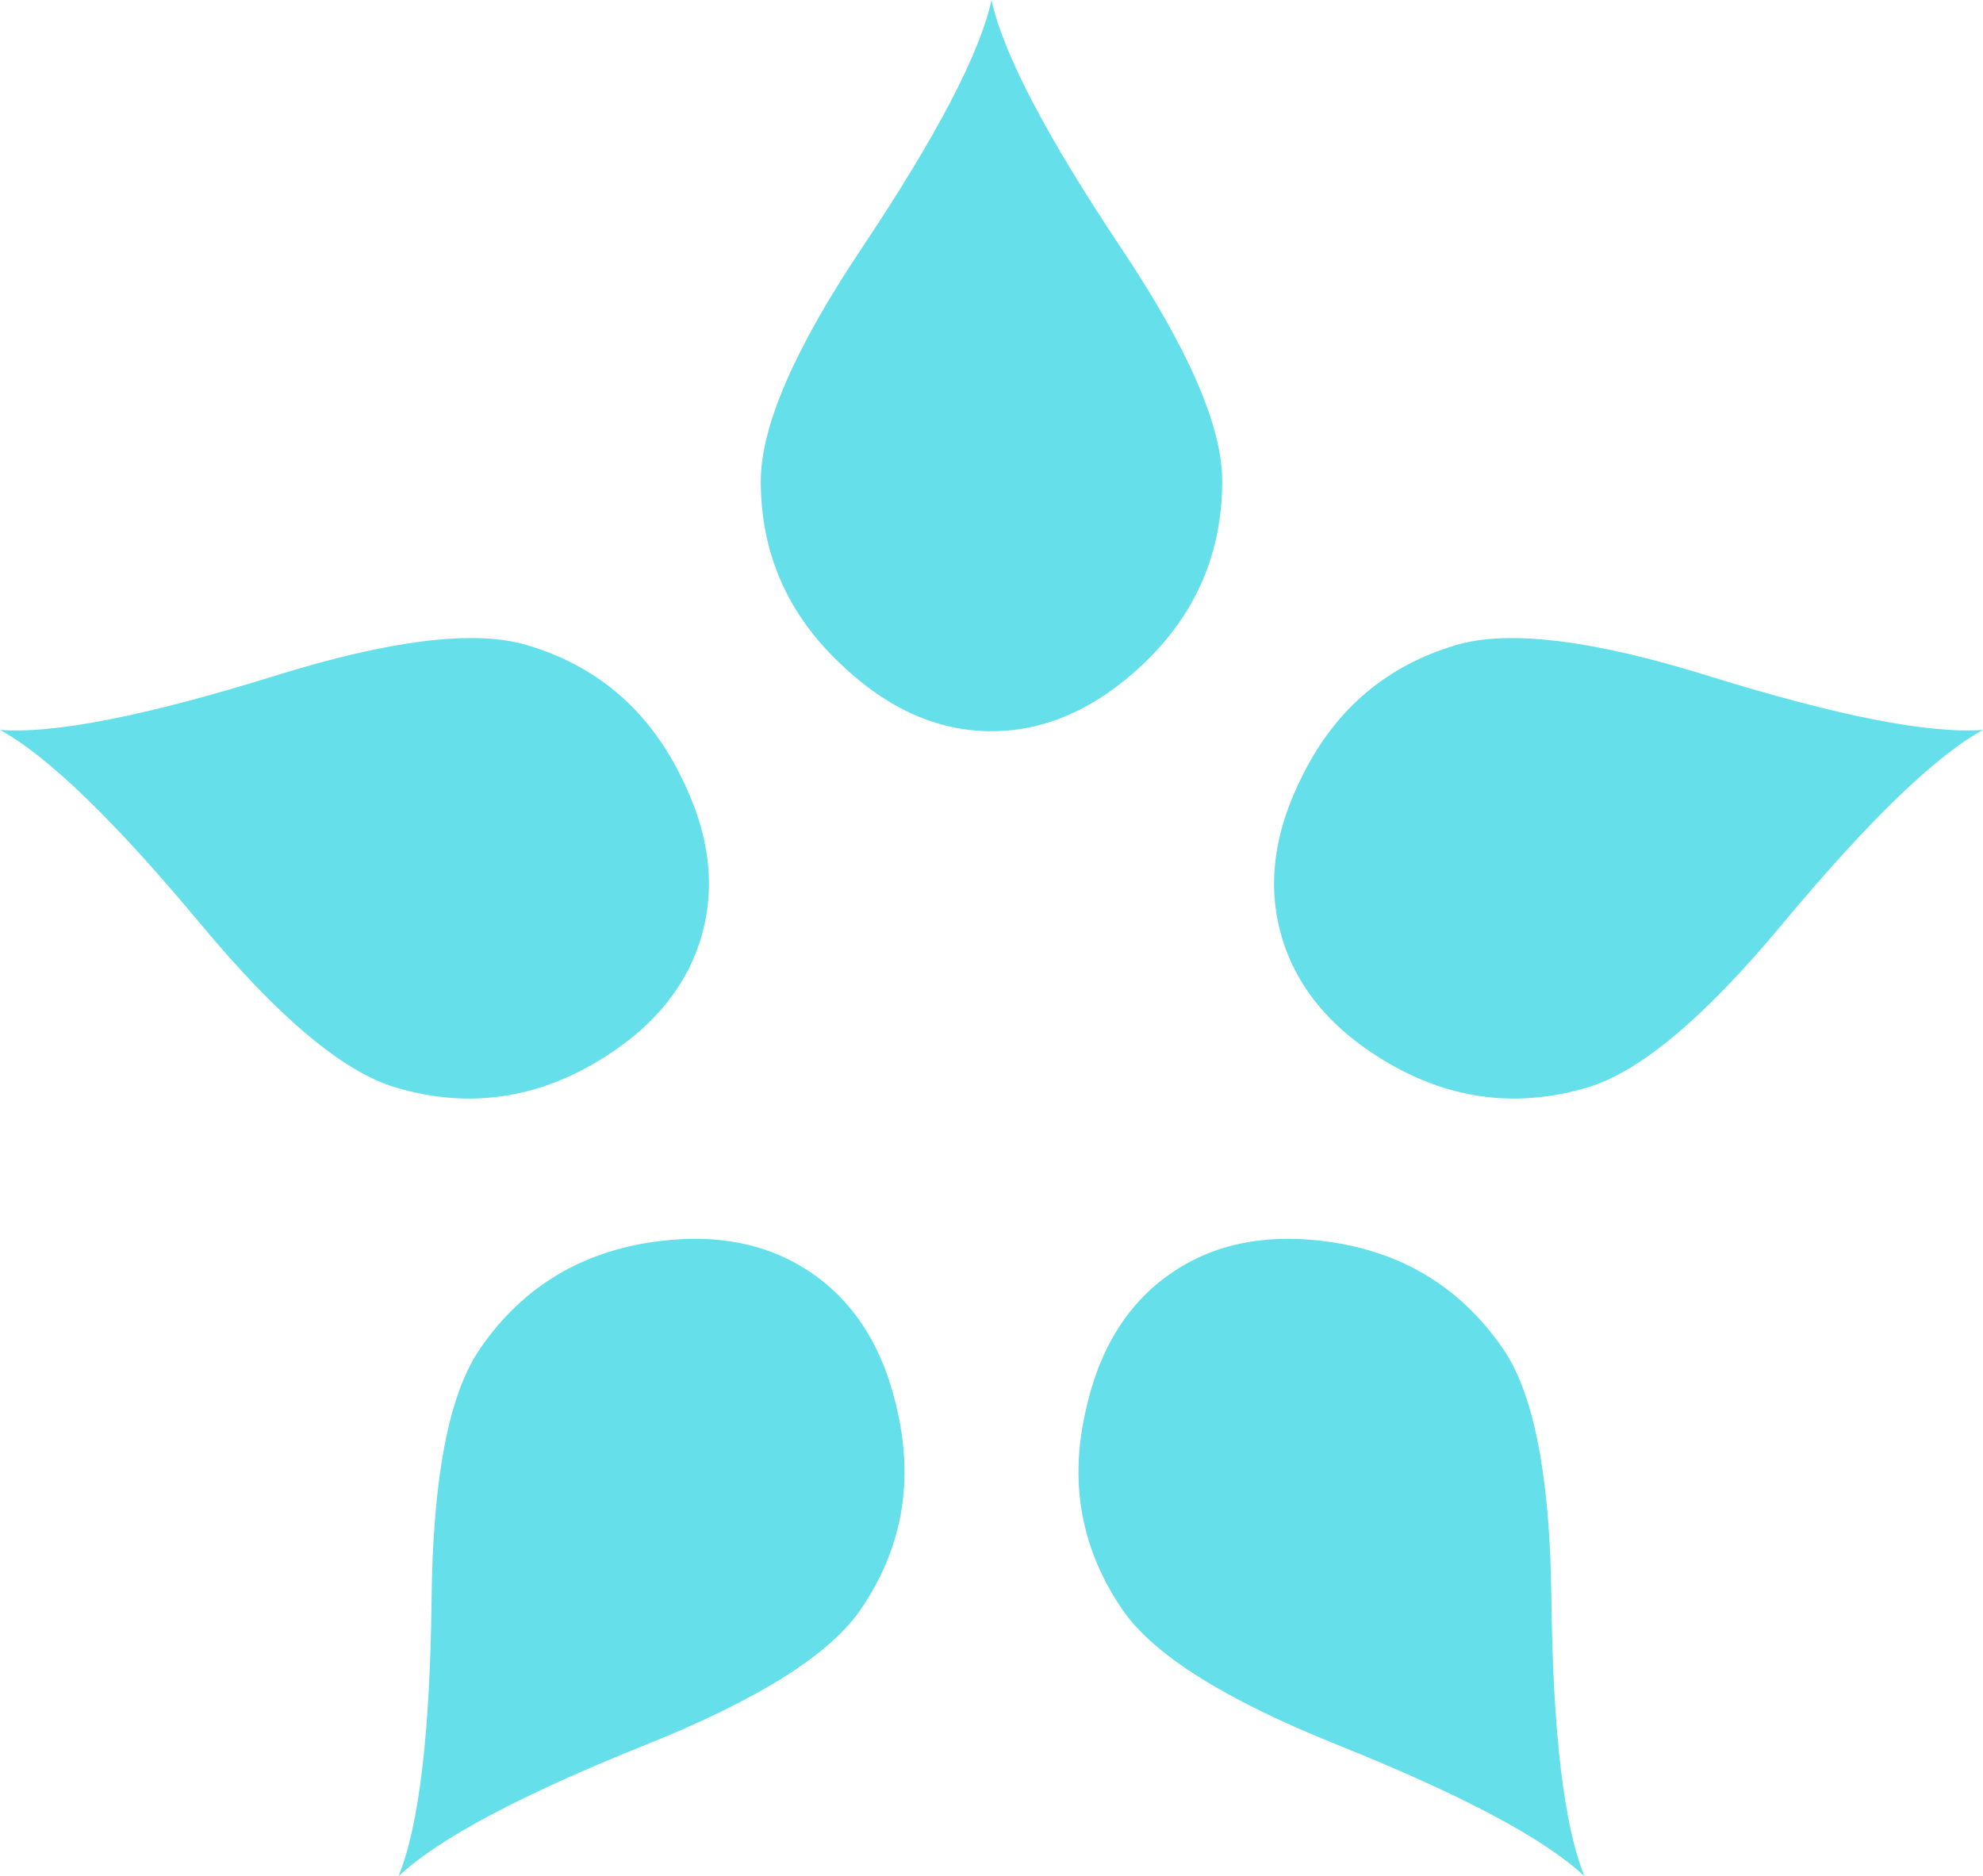 <svg version="1.1" id="图层_1" x="0px" y="0px" width="185px" height="175.039px" viewBox="0 0 185 175.039" enable-background="new 0 0 185 175.039" xml:space="preserve" xmlns="http://www.w3.org/2000/svg" xmlns:xlink="http://www.w3.org/1999/xlink" xmlns:xml="http://www.w3.org/XML/1998/namespace">
  <path fill="#65E0EB" d="M80.393,23.158C87.389,12.686,91.423,4.967,92.5,0c1.075,4.967,5.109,12.686,12.107,23.158
	c6.277,9.393,9.416,16.633,9.416,21.719c0,6.701-2.45,12.387-7.354,17.055c-4.424,4.188-9.146,6.283-14.17,6.283
	c-5.023,0-9.718-2.096-14.083-6.283c-4.961-4.668-7.441-10.354-7.441-17.055C70.976,39.791,74.114,32.551,80.393,23.158z" class="color c1"/>
  <g>
    <path fill="#65E0EB" d="M159.359,63.047c12.026,3.74,20.572,5.422,25.641,5.045c-4.459,2.441-10.716,8.498-18.775,18.178
		c-7.228,8.685-13.279,13.747-18.158,15.188c-6.426,1.899-12.572,1.16-18.438-2.219c-5.271-3.056-8.619-6.99-10.043-11.806
		c-1.424-4.818-0.747-9.914,2.032-15.287c3.069-6.082,7.817-10.072,14.243-11.973C140.738,58.732,148.572,59.689,159.359,63.047z" class="color c1"/>
    <path fill="#65E0EB" d="M49.139,60.174c6.426,1.9,11.174,5.891,14.244,11.973c2.779,5.373,3.456,10.469,2.032,15.287
		c-1.424,4.815-4.771,8.75-10.043,11.806c-5.865,3.379-12.013,4.118-18.438,2.219c-4.879-1.441-10.931-6.504-18.158-15.188
		C10.716,76.59,4.459,70.533,0,68.092c5.067,0.377,13.613-1.305,25.641-5.045C36.428,59.689,44.261,58.732,49.139,60.174z" class="color c1"/>
  </g>
  <g>
    <path fill="#65E0EB" d="M60.247,162.768c-11.688,4.688-19.379,8.78-23.07,12.271c1.917-4.705,2.946-13.354,3.088-25.947
		c0.124-11.297,1.622-19.043,4.497-23.242c3.785-5.529,9.018-8.838,15.7-9.92c6.018-0.957,11.098-0.018,15.241,2.818
		c4.146,2.838,6.836,7.217,8.075,13.141c1.457,6.654,0.293,12.746-3.493,18.275C77.413,154.362,70.733,158.561,60.247,162.768z" class="color c1"/>
    <path fill="#65E0EB" d="M104.715,150.164c-3.785-5.529-4.949-11.621-3.492-18.275c1.238-5.924,3.928-10.303,8.073-13.141
		c4.146-2.836,9.226-3.775,15.242-2.818c6.683,1.082,11.915,4.391,15.7,9.92c2.875,4.199,4.373,11.945,4.496,23.242
		c0.143,12.594,1.172,21.242,3.088,25.947c-3.69-3.488-11.381-7.58-23.069-12.271C114.268,158.561,107.587,154.362,104.715,150.164z
		" class="color c1"/>
  </g>
</svg>